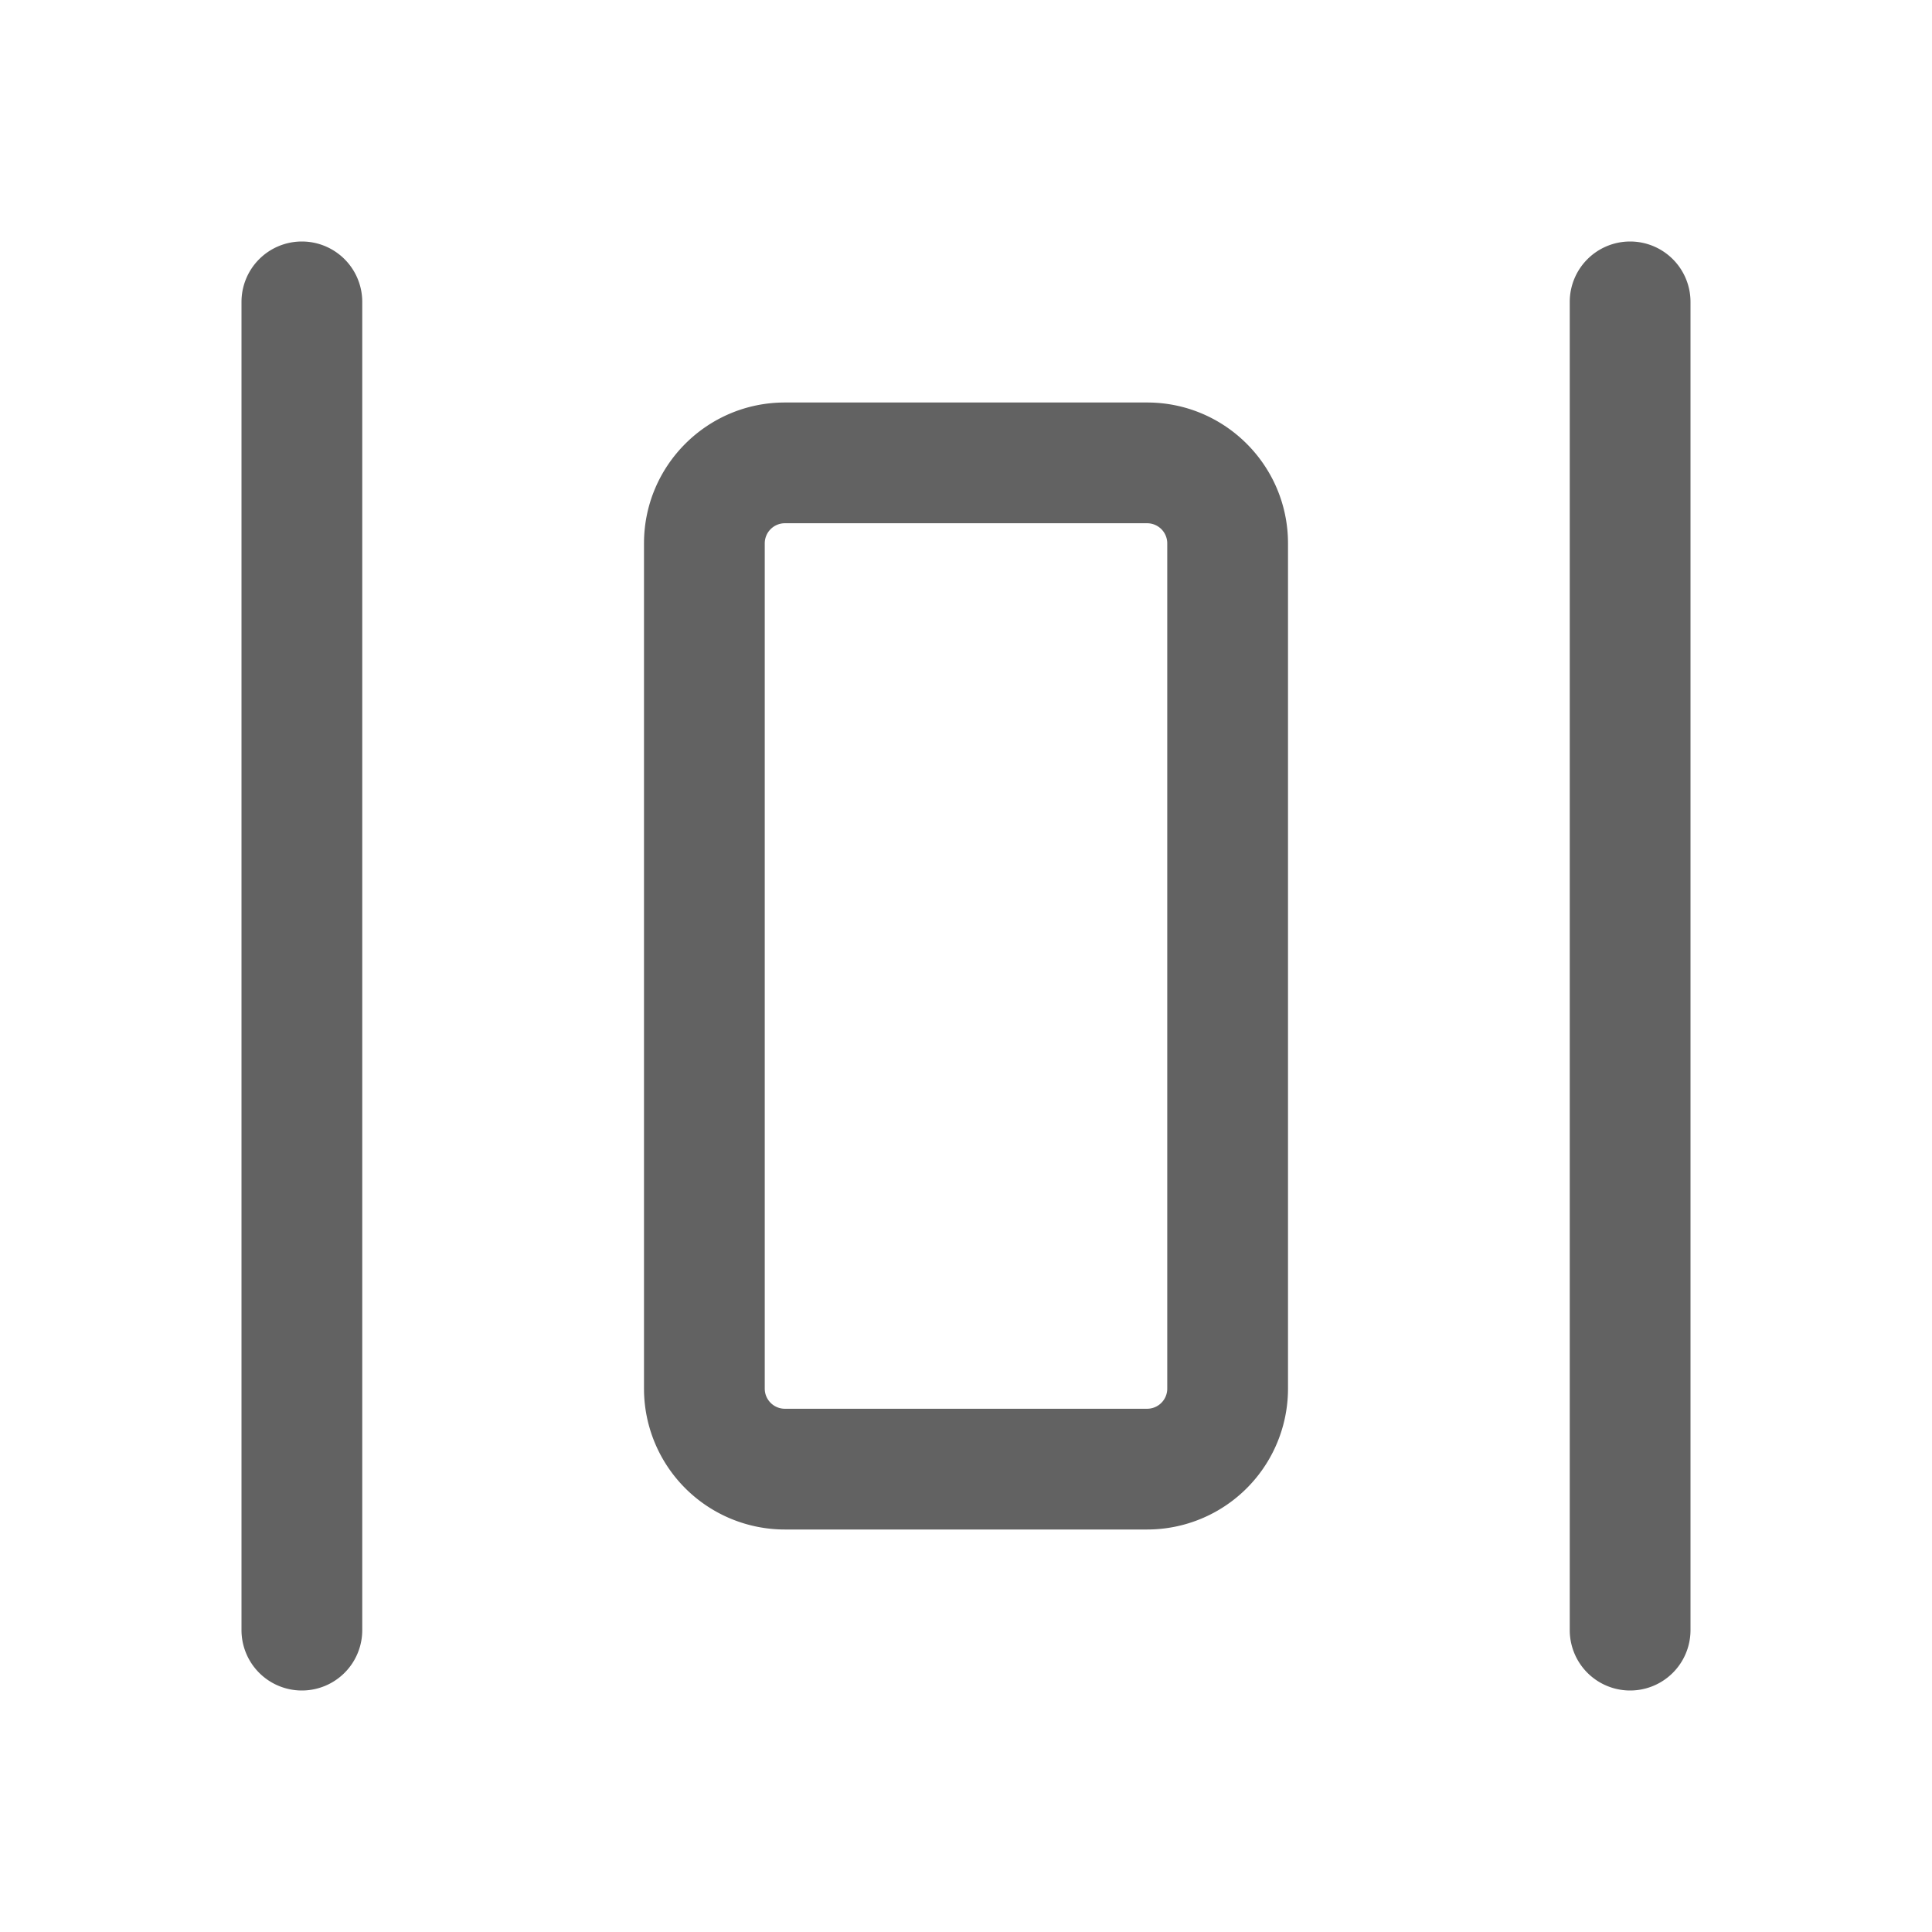 <svg xmlns="http://www.w3.org/2000/svg" xmlns:xlink="http://www.w3.org/1999/xlink" width="24" height="24" preserveAspectRatio="xMidYMid meet" viewBox="0 0 24 24" style="-ms-transform: rotate(360deg); -webkit-transform: rotate(360deg); transform: rotate(360deg);"><g fill="none"><path d="M3.75 3a.75.75 0 0 1 .75.75v16.5a.75.75 0 0 1-1.5 0V3.75A.75.75 0 0 1 3.75 3z" fill="#626262"/><path d="M20.25 3a.75.75 0 0 0-.75.75v16.5a.75.75 0 0 0 1.5 0V3.75a.75.75 0 0 0-.75-.75z" fill="#626262"/><path d="M14.25 5c.966 0 1.75.784 1.75 1.75v10.5A1.75 1.75 0 0 1 14.25 19h-4.5A1.75 1.75 0 0 1 8 17.25V6.75C8 5.784 8.784 5 9.75 5h4.5zm.25 1.75a.25.25 0 0 0-.25-.25h-4.5a.25.25 0 0 0-.25.25v10.5c0 .138.112.25.25.25h4.5a.25.25 0 0 0 .25-.25V6.75z" fill="#626262"/></g><rect x="0" y="0" width="24" height="24" fill="rgba(0, 0, 0, 0)" /></svg>